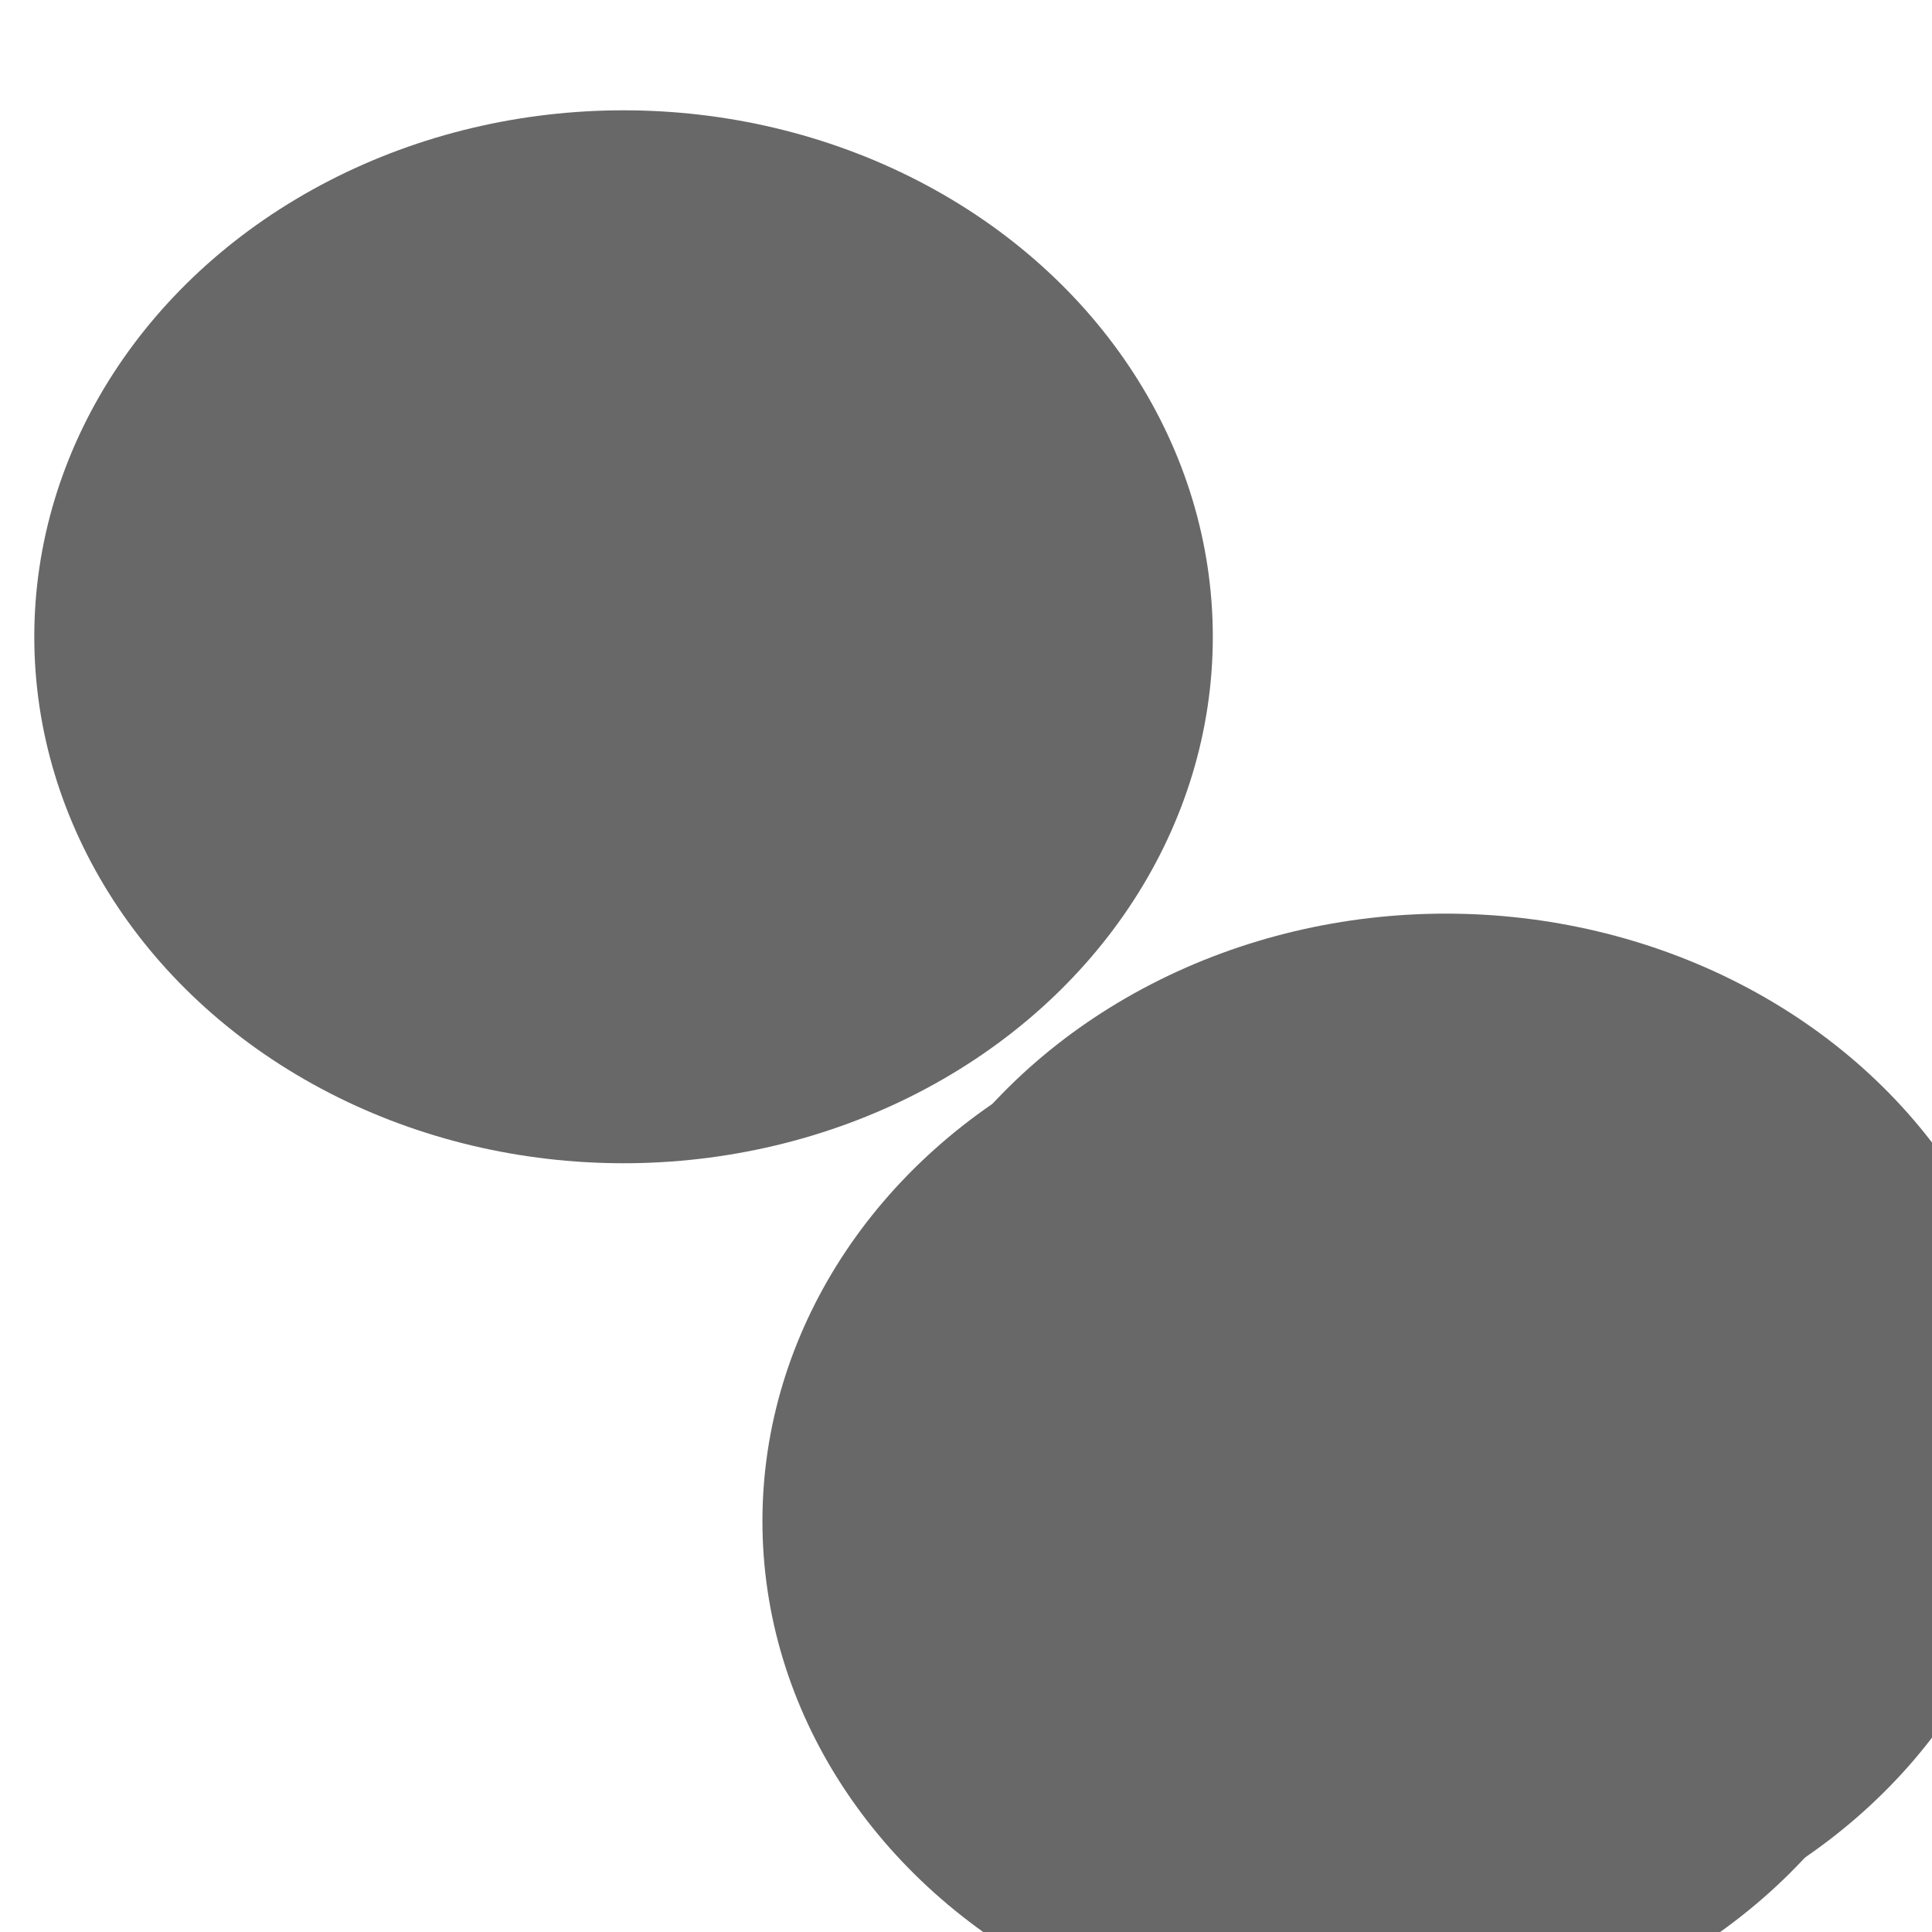 <svg xmlns="http://www.w3.org/2000/svg" version="1.1" xmlns:xlink="http://www.w3.org/1999/xlink" xmlns:svgjs="http://svgjs.dev/svgjs" viewBox="0 0 800 800" opacity="0.59"><defs><filter id="bbblurry-filter" x="-100%" y="-100%" width="400%" height="400%" filterUnits="objectBoundingBox" primitiveUnits="userSpaceOnUse" color-interpolation-filters="sRGB">
	<feGaussianBlur stdDeviation="130" x="0%" y="0%" width="100%" height="100%" in="SourceGraphic" edgeMode="none" result="blur"></feGaussianBlur></filter></defs><g filter="url(#bbblurry-filter)"><ellipse rx="244" ry="218" cx="258.197" cy="263.678" fill="hsl(37, 99%, 67%)"></ellipse><ellipse rx="244" ry="218" cx="559.705" cy="629.883" fill="hsl(316, 73%, 52%)"></ellipse><ellipse rx="244" ry="218" cx="598.714" cy="596.315" fill="hsl(185, 100%, 57%)"></ellipse></g></svg>